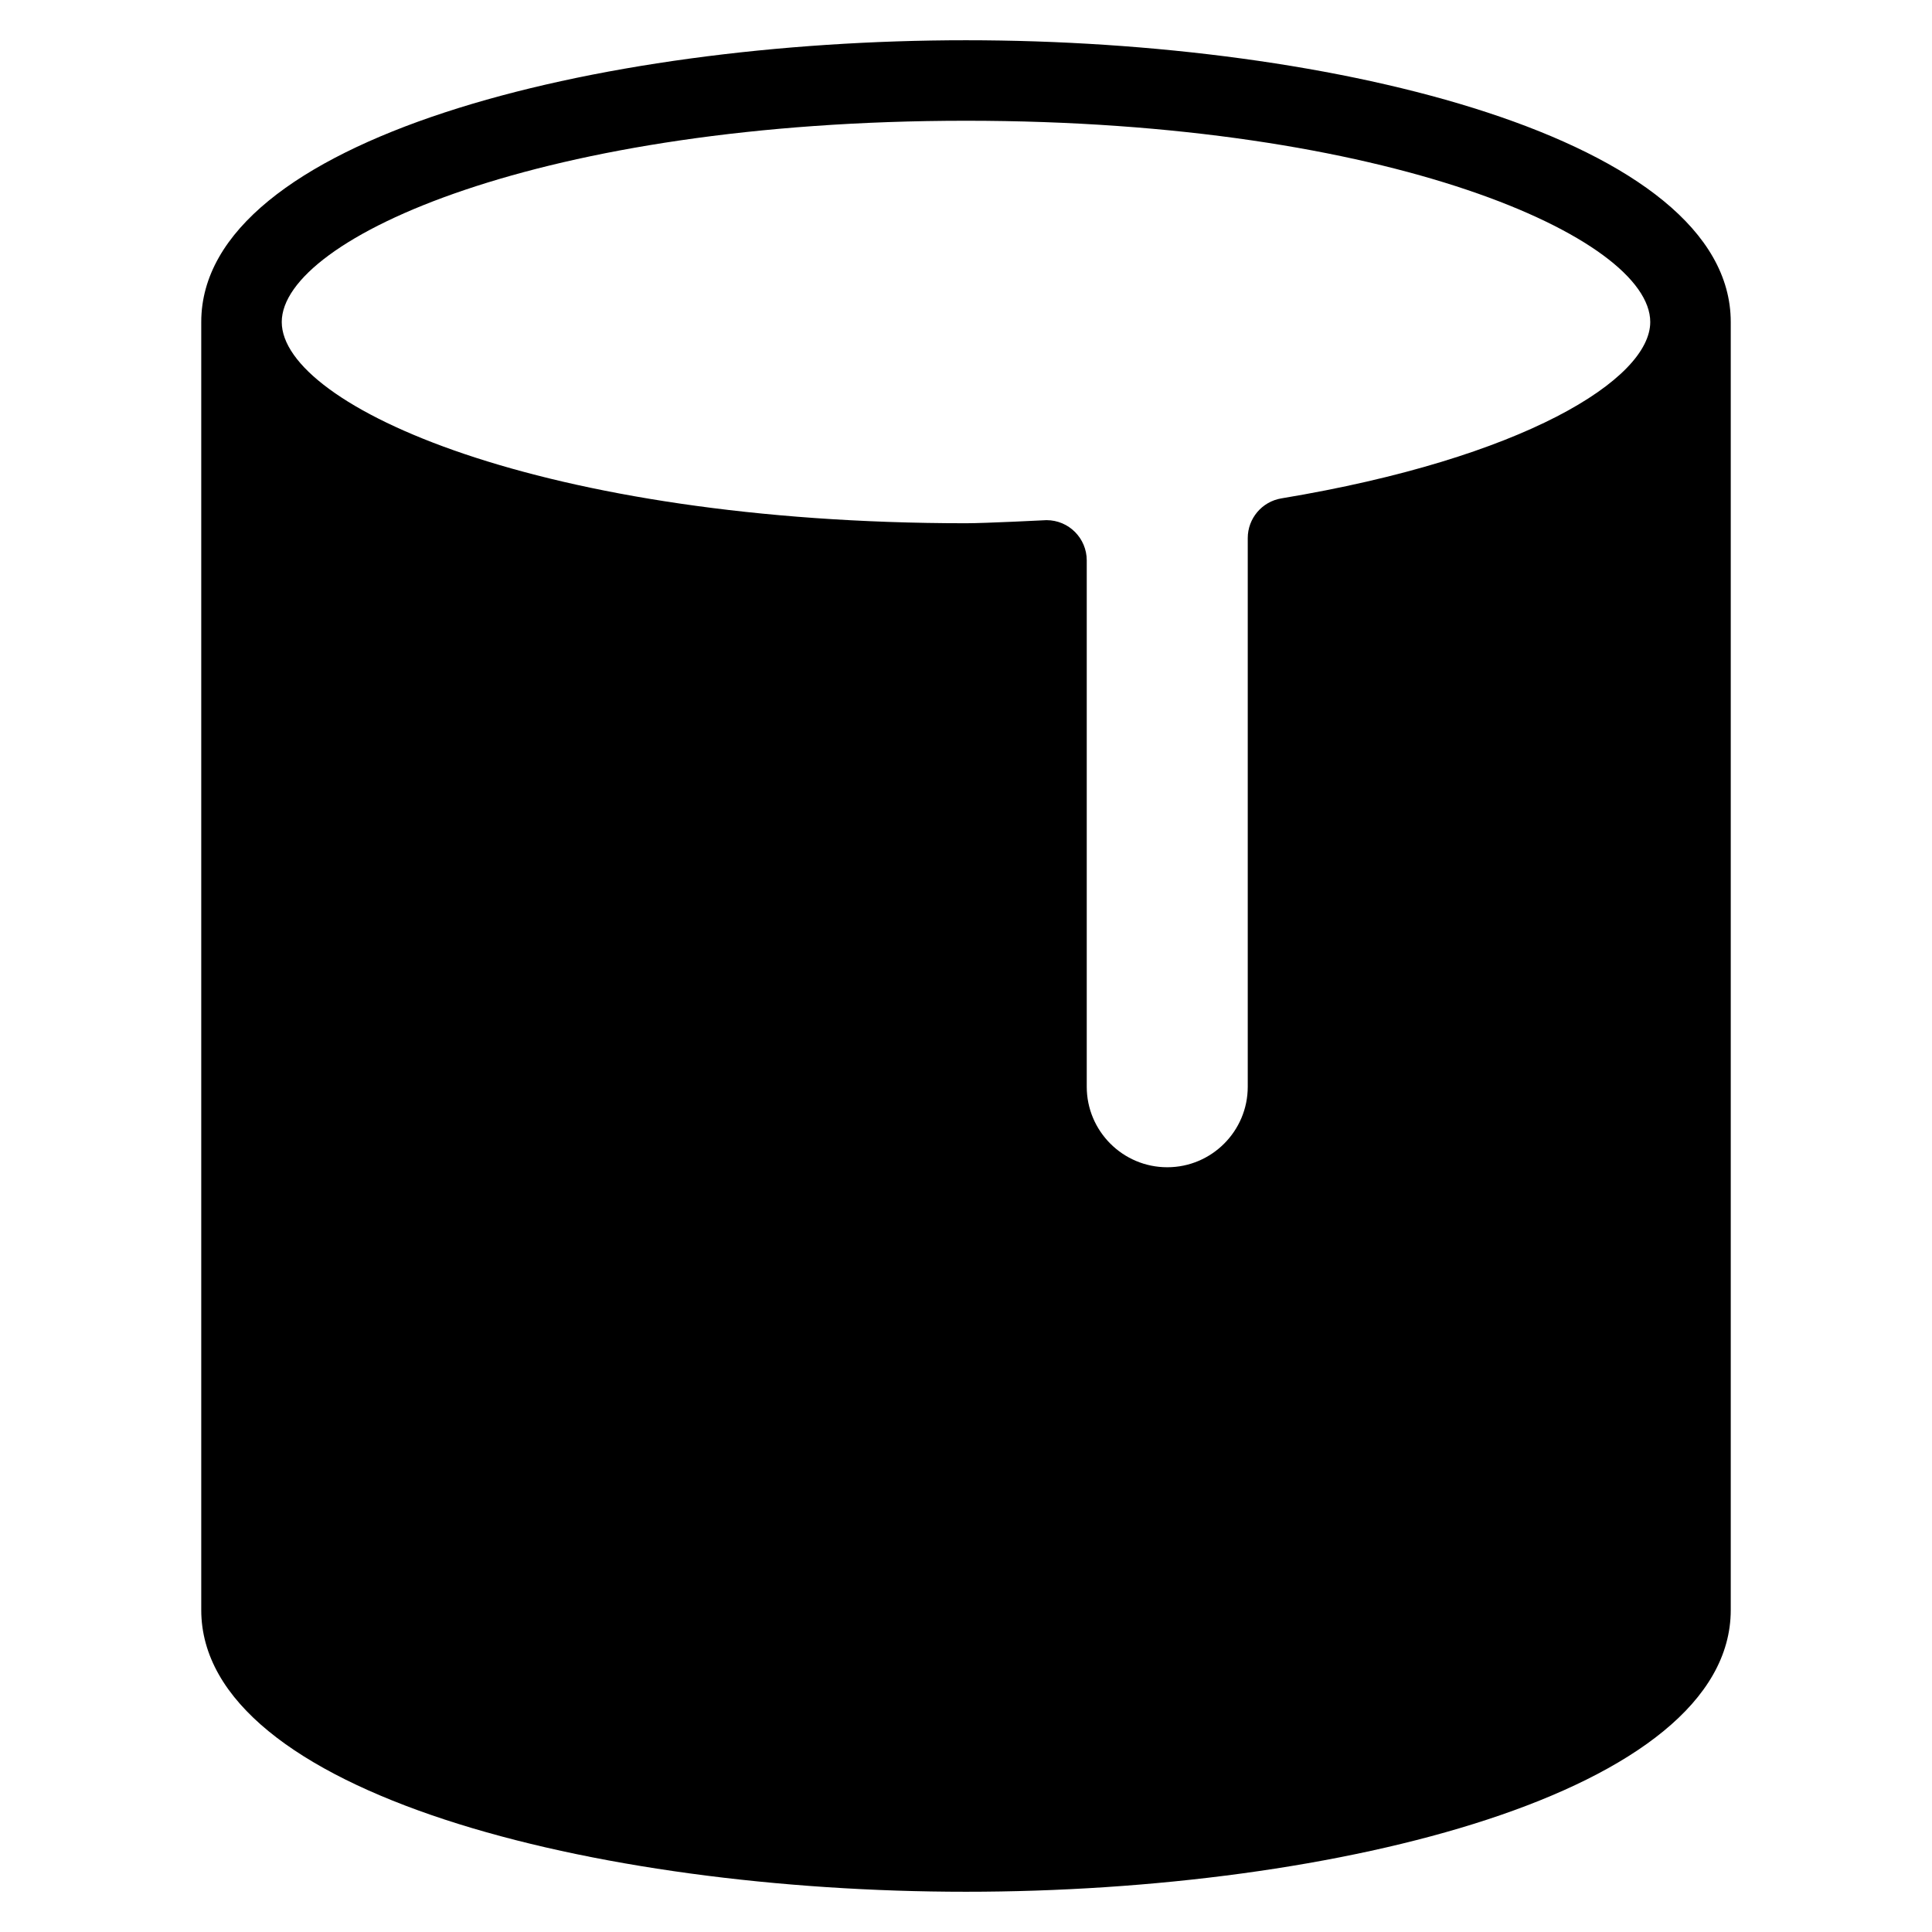<?xml version="1.0" encoding="utf-8"?>
<!-- Generator: Adobe Illustrator 19.2.1, SVG Export Plug-In . SVG Version: 6.00 Build 0)  -->
<!DOCTYPE svg PUBLIC "-//W3C//DTD SVG 1.1//EN" "http://www.w3.org/Graphics/SVG/1.1/DTD/svg11.dtd">
<svg version="1.1" id="Layer_1" xmlns="http://www.w3.org/2000/svg" xmlns:xlink="http://www.w3.org/1999/xlink" x="0px" y="0px"
	 width="48px" height="48px" viewBox="0 0 48 48" enable-background="new 0 0 48 48" xml:space="preserve">
<path d="M5,8v32c0,4.547,9.789,7,19,7s19-2.453,19-7V8c0-4.547-9.789-7-19-7S5,3.453,5,8z M24,3c10.532,0,17,2.912,17,5
	c0,1.422-3.147,3.384-9.164,4.382C31.354,12.462,31,12.879,31,13.369V27c0,1.103-0.897,2-2,2s-2-0.897-2-2V13.923
	c0-0.546-0.442-1-1-1c0,0-1.518,0.077-2,0.077C13.468,13,7,10.088,7,8S13.468,3,24,3z"/>
</svg>
